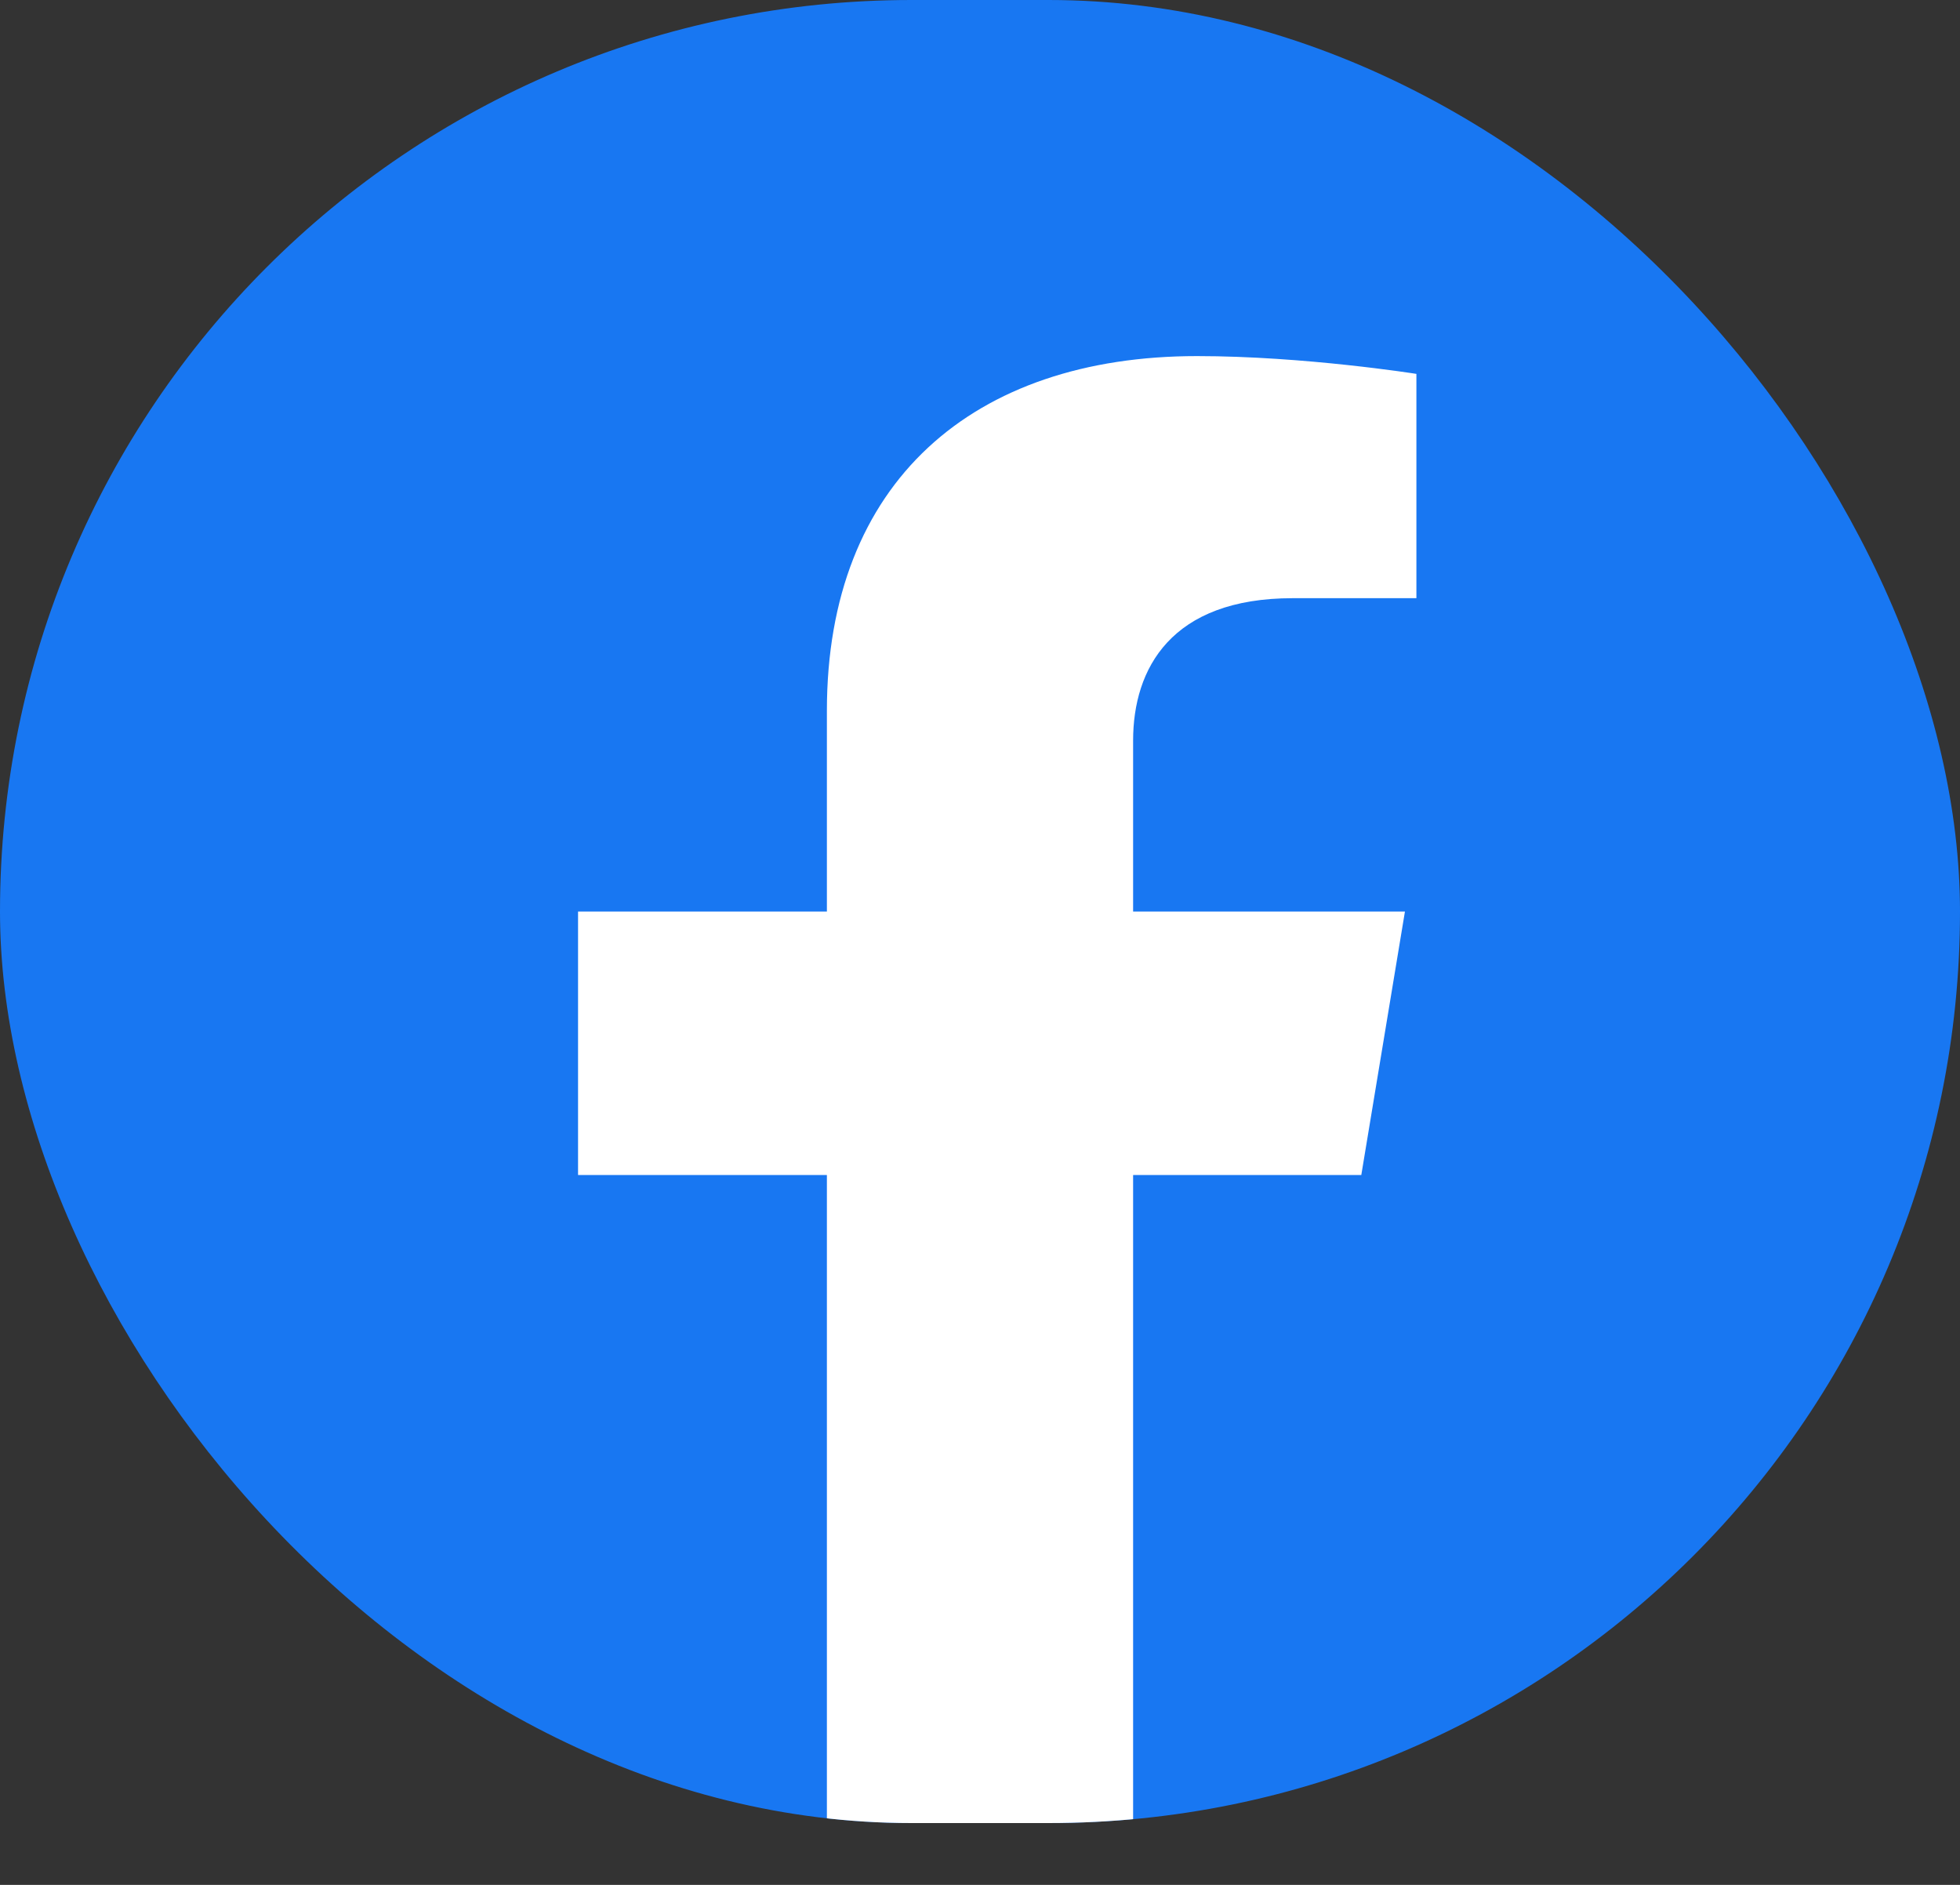 <svg width="26" height="25" viewBox="0 0 26 25" fill="none" xmlns="http://www.w3.org/2000/svg">
<rect x="0" y="0" width="26" height="25" fill="#333333" stroke="none"/>
<g clip-path="url(#clip0_217_24837)">
<path d="M25.992 0H0.008C0.003 0 0 0.003 0 0.007V24.173C0 24.177 0.003 24.18 0.008 24.18H25.992C25.997 24.18 26 24.177 26 24.173V0.007C26 0.003 25.997 0 25.992 0Z" fill="#1877F2"/>
<path d="M18.058 15.585L18.637 12.09H15.031V9.823C15.031 8.869 15.534 7.934 17.149 7.934H18.789V4.959C18.789 4.959 17.301 4.723 15.879 4.723C12.909 4.723 10.969 6.394 10.969 9.426V12.09H7.668V15.585H10.969V24.18H15.031V15.585H18.058Z" fill="white"/>
</g>
<defs>
<clipPath id="clip0_217_24837">
<rect width="26" height="24.18" rx="12.09" fill="white"/>
</clipPath>
</defs>
</svg>
